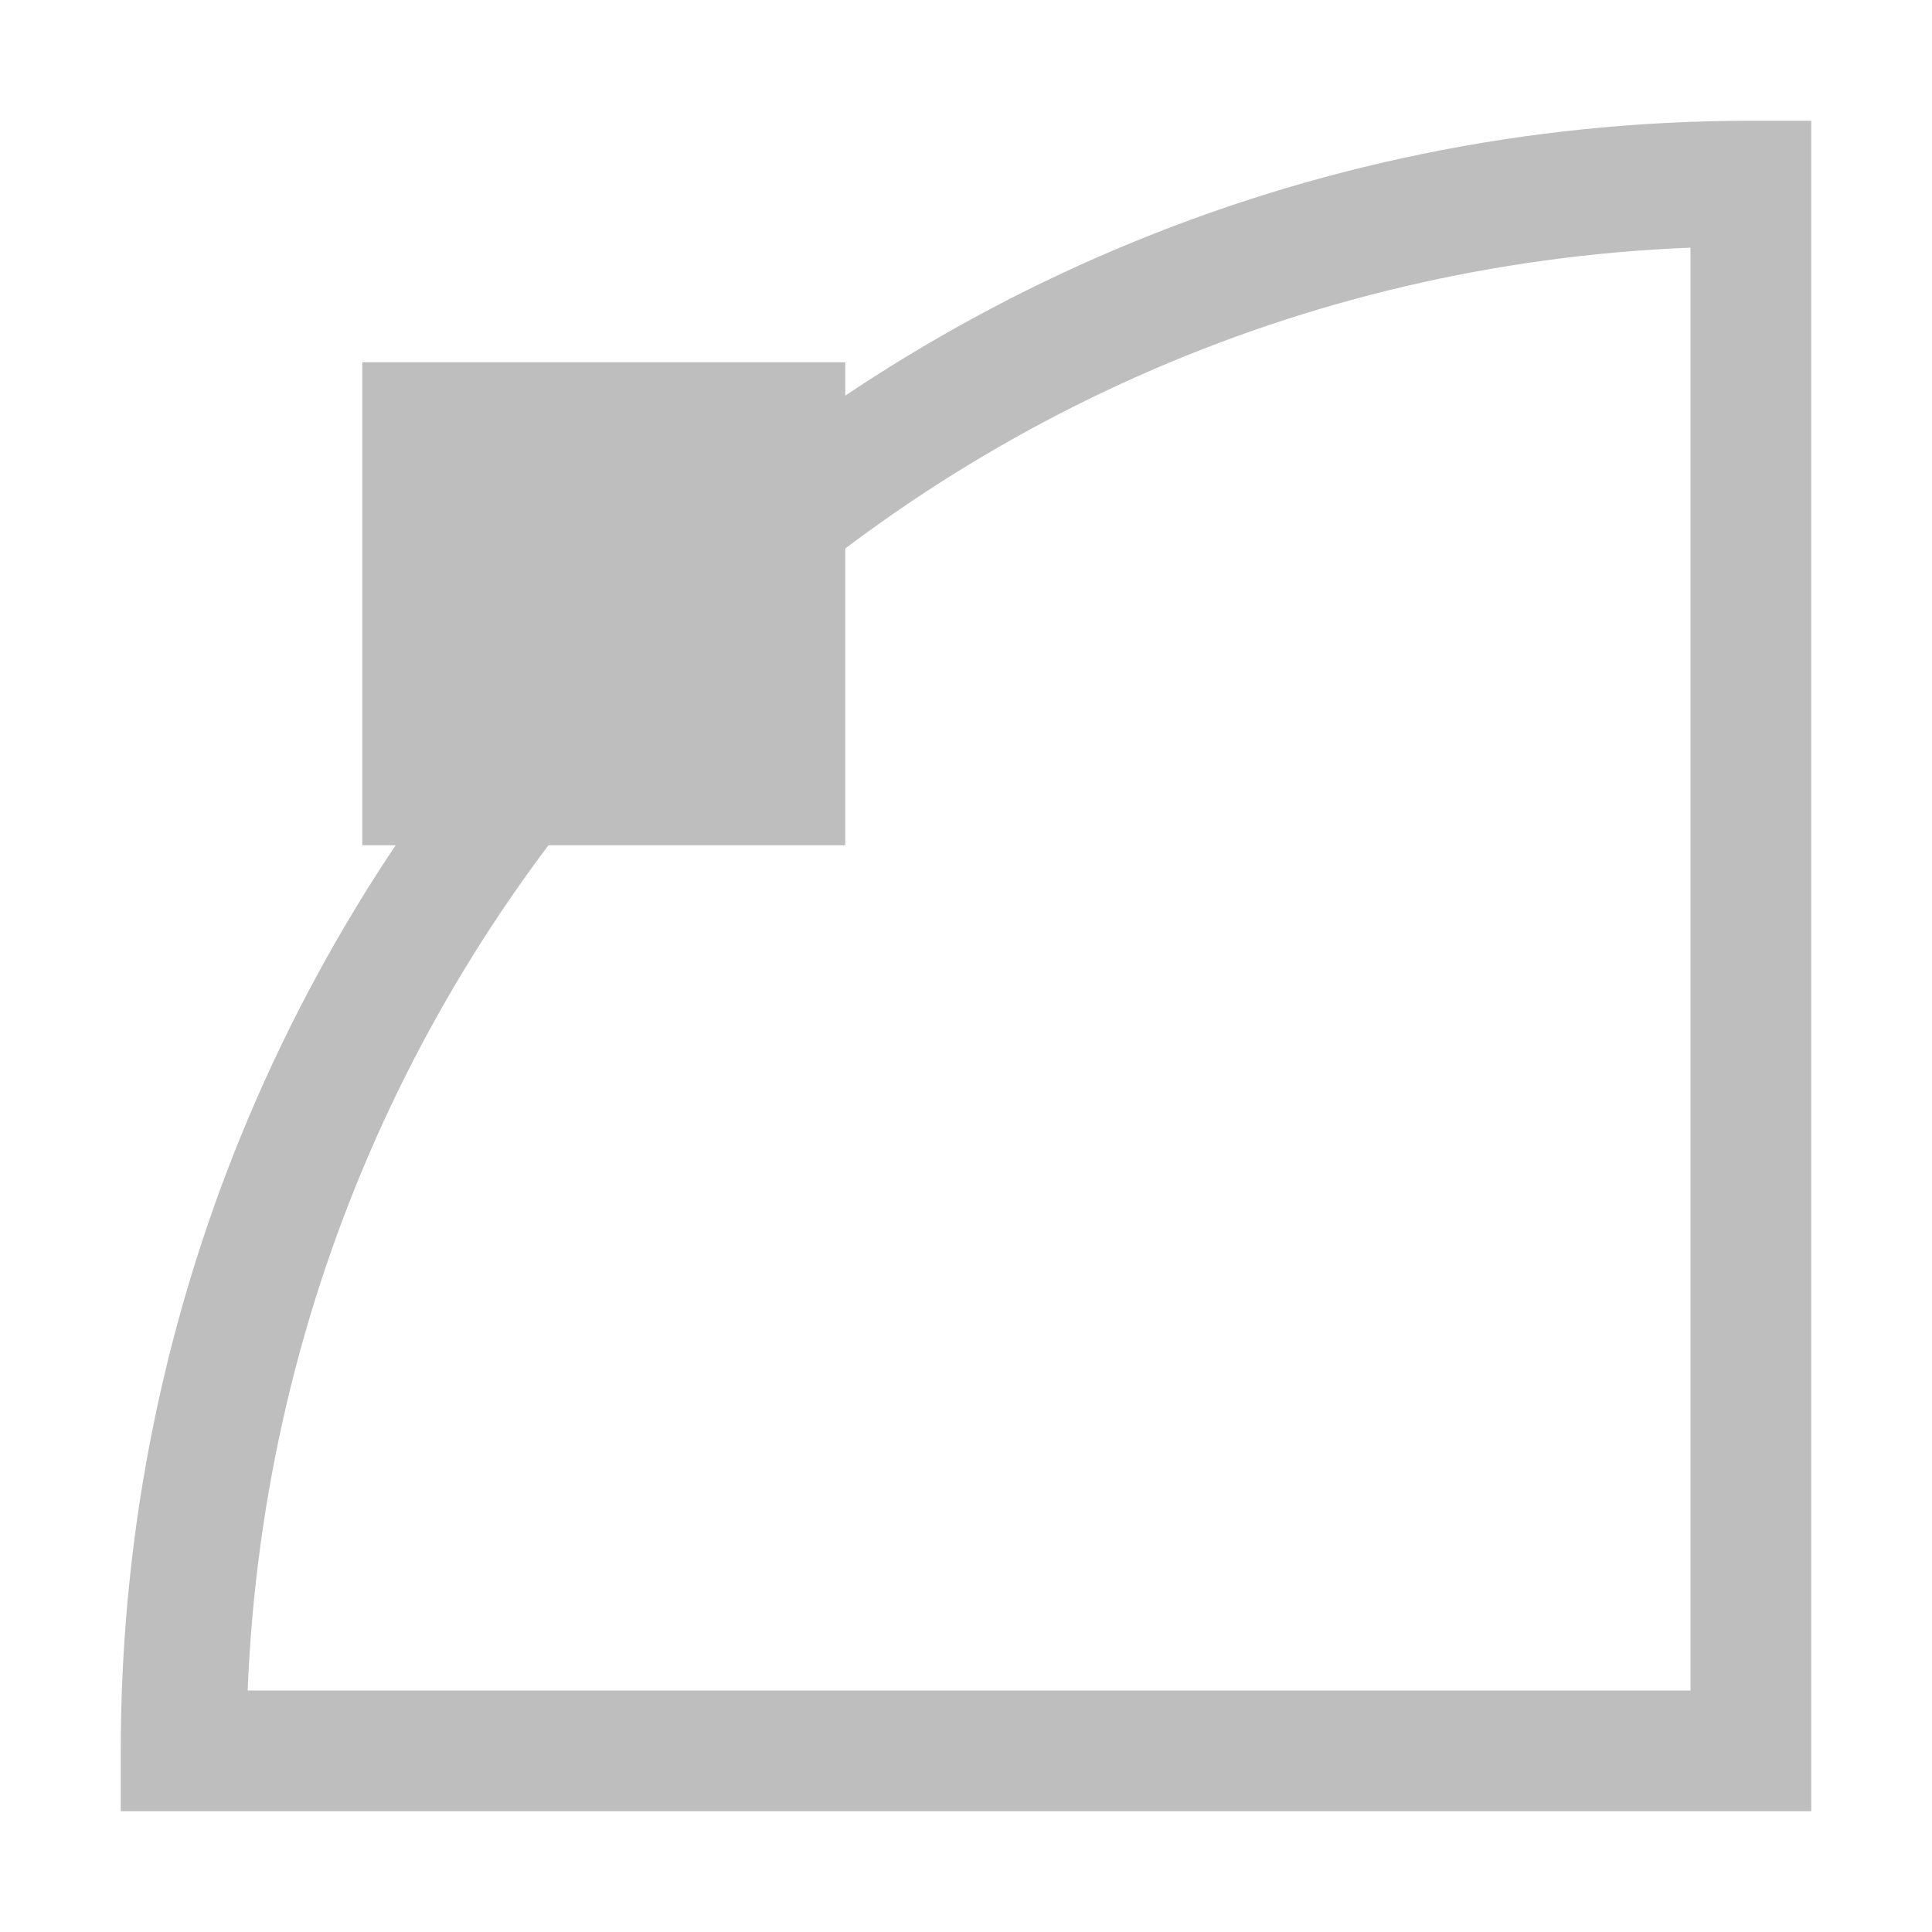 <svg height="16" width="16" xmlns="http://www.w3.org/2000/svg"><g fill="#bebebe"><path d="m14.5 1c-7.45 0-13.5 6.05-13.5 13.5v.5h14v-14zm-.5 1.051v11.949h-11.949c.261-6.502 5.447-11.688 11.949-11.949z"/><path d="m3 3h4v4h-4z"/></g></svg>